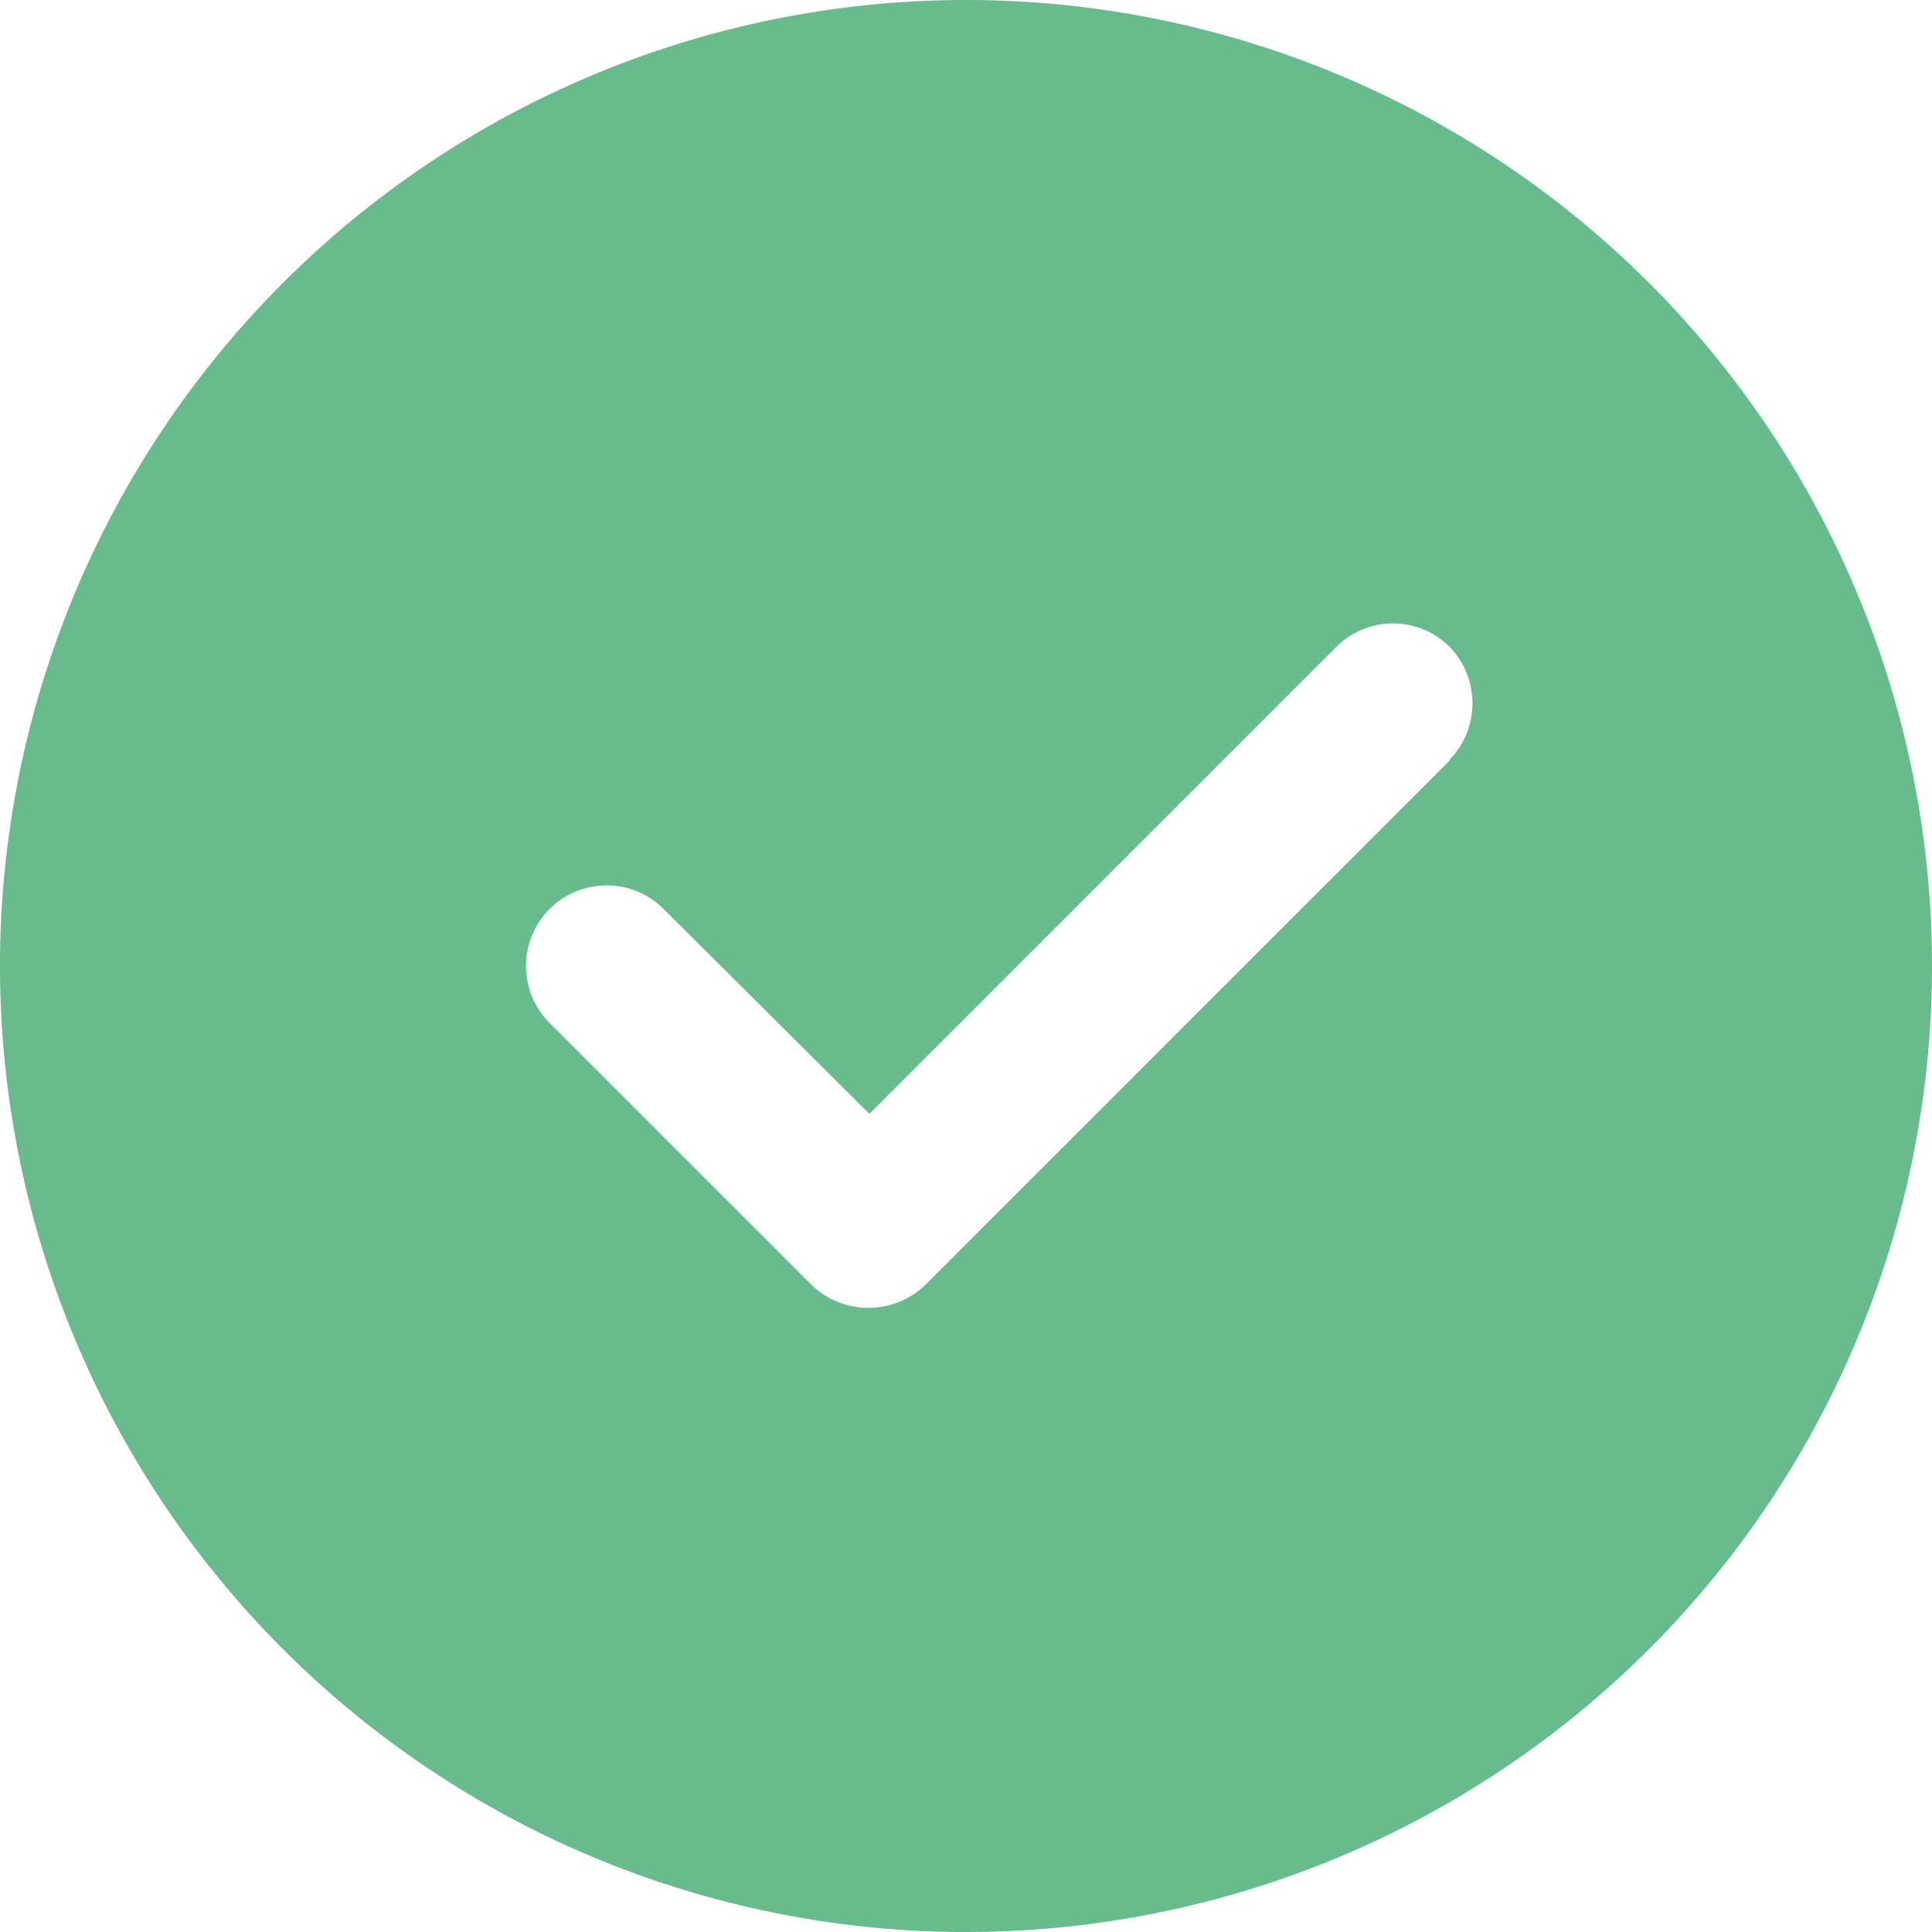 <svg xmlns="http://www.w3.org/2000/svg" width="29.91" height="29.91" viewBox="0 0 29.91 29.91">
  <g id="Grupo_17" data-name="Grupo 17" transform="translate(-1288.702 -83.106)">
    <path id="check" d="M494.955,48.19A14.955,14.955,0,1,0,509.91,63.145,14.955,14.955,0,0,0,494.955,48.19Zm7.478,11.785-8.106,8.106a1.271,1.271,0,0,1-1.765,0l-4.053-4.053a1.248,1.248,0,1,1,1.765-1.765l3.186,3.171,7.223-7.224a1.241,1.241,0,0,1,1.765,0,1.256,1.256,0,0,1,0,1.735Z" transform="translate(808.702 34.916)" fill="#67bb8c"/>
  </g>
</svg>
